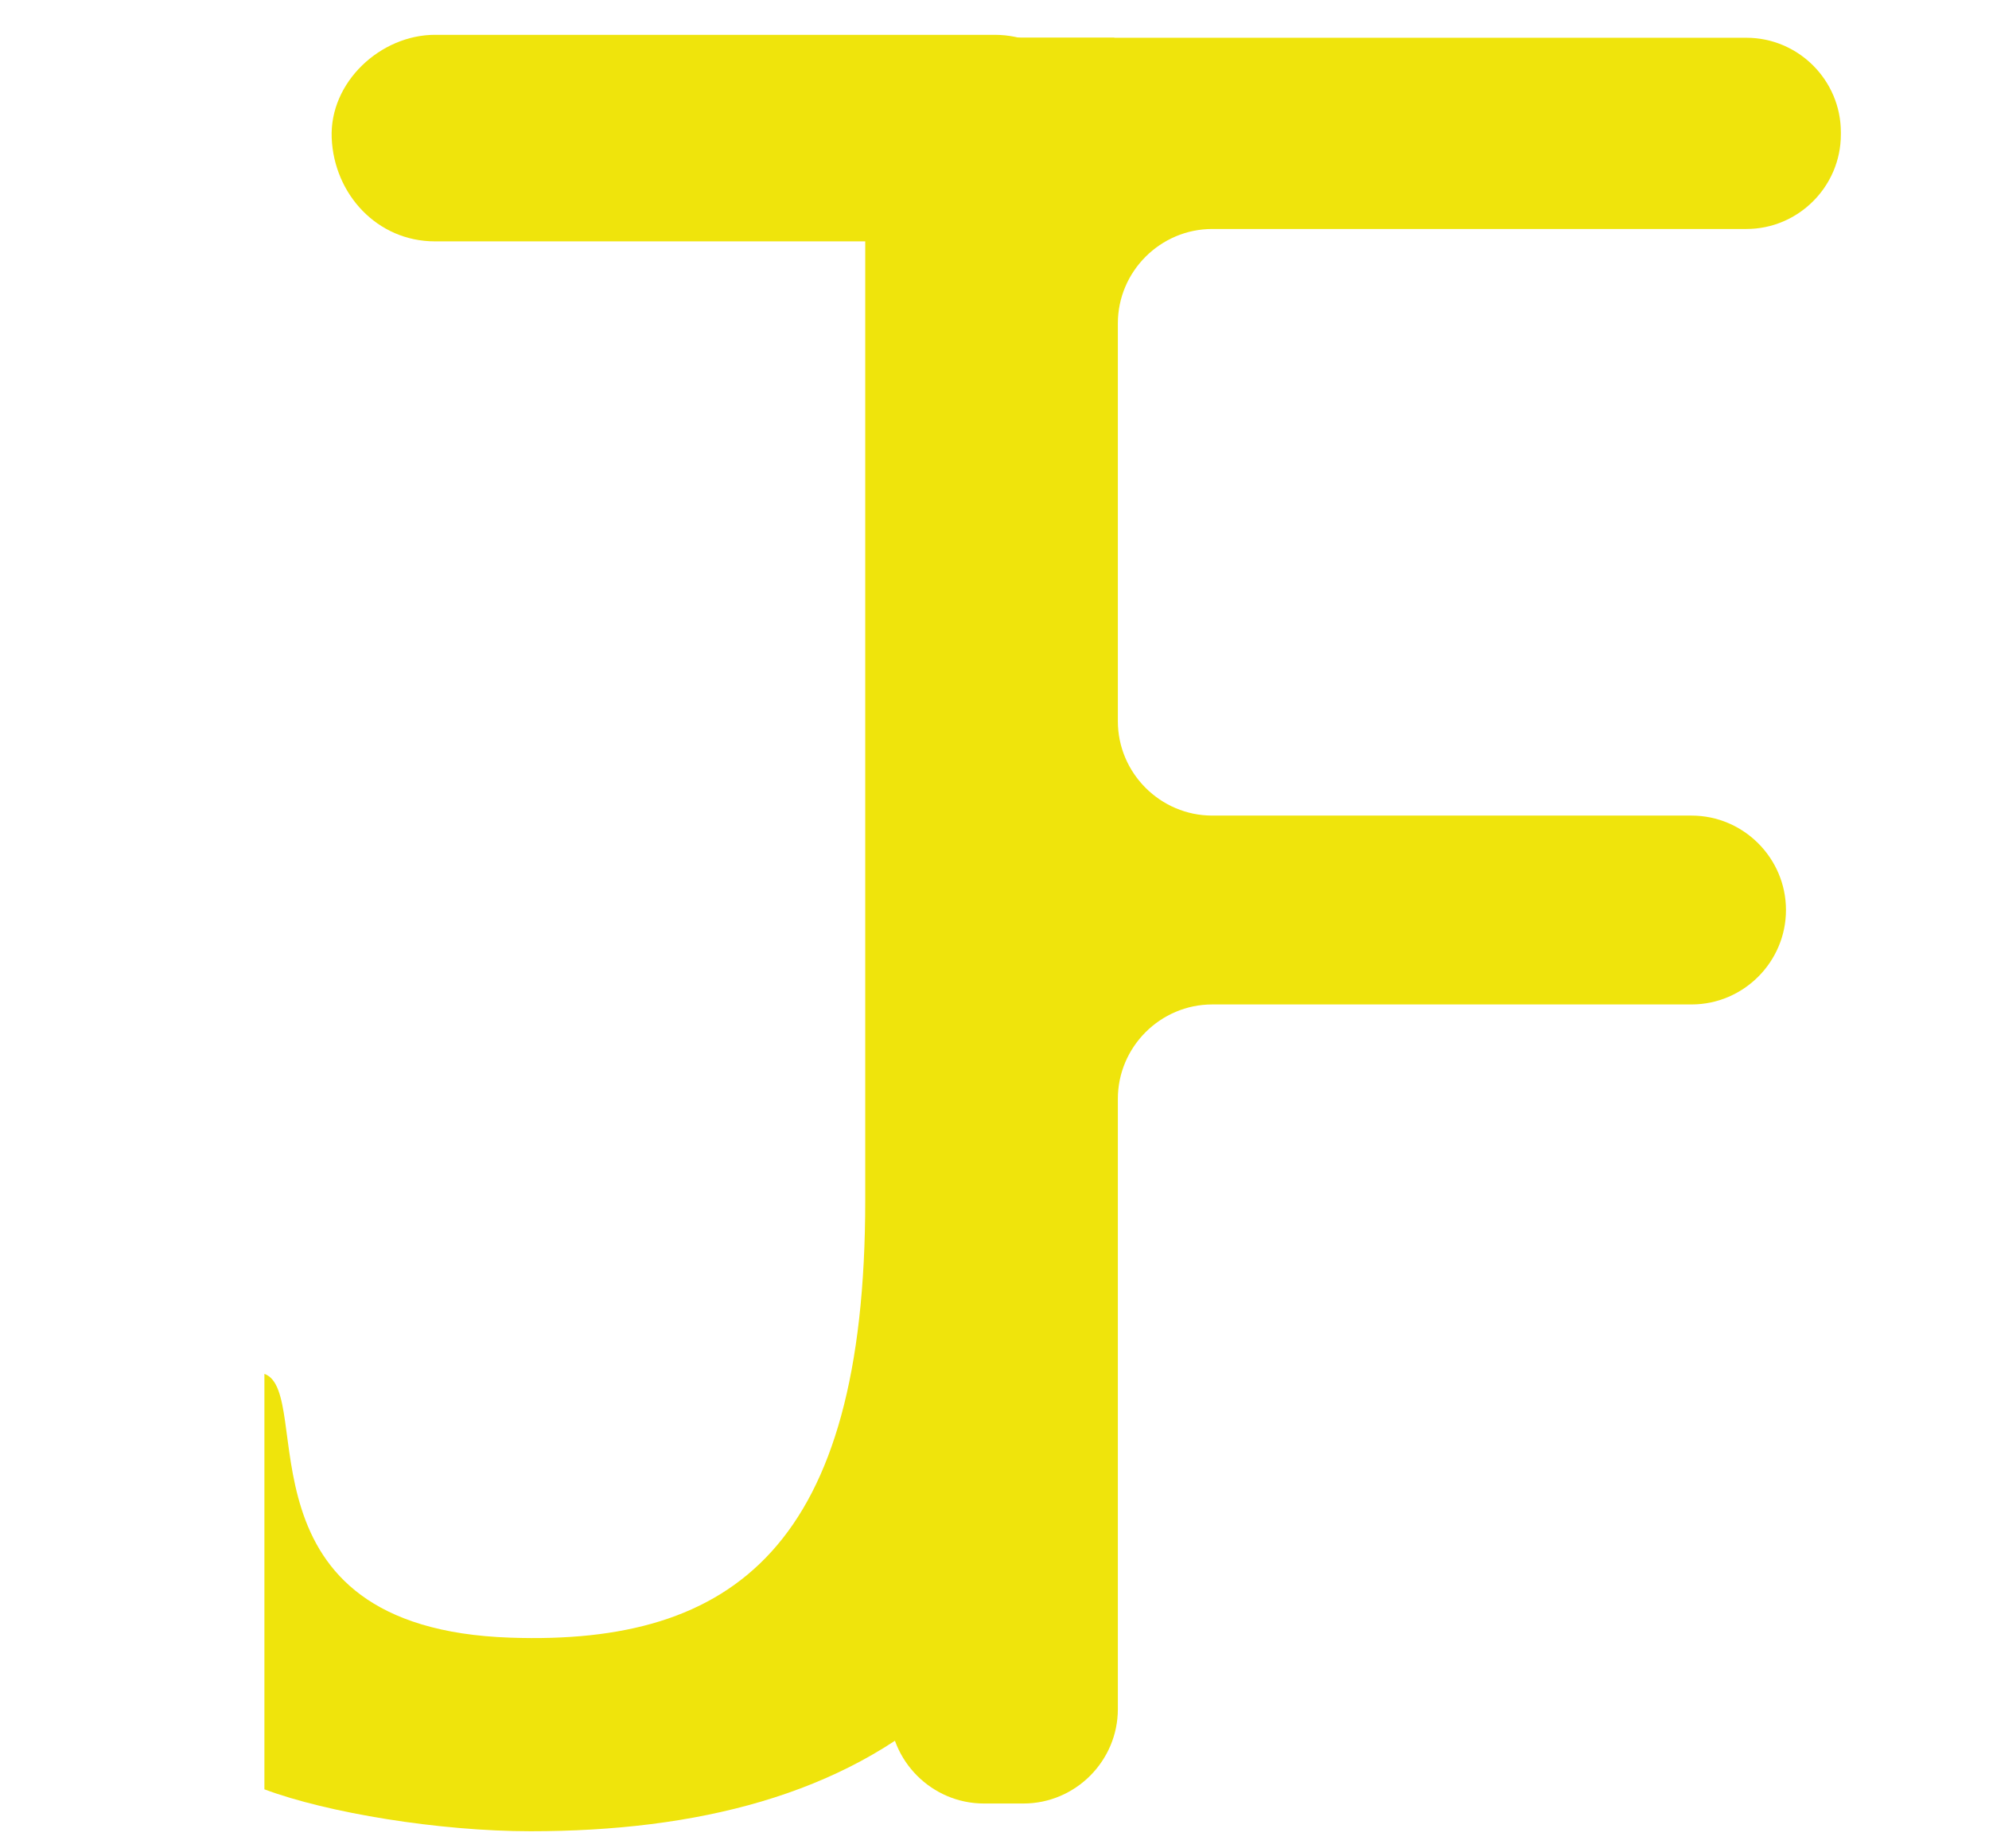 <?xml version="1.0" encoding="utf-8"?>
<!-- Generator: Adobe Illustrator 21.0.1, SVG Export Plug-In . SVG Version: 6.00 Build 0)  -->
<svg version="1.1" id="Layer_1" xmlns="http://www.w3.org/2000/svg" xmlns:xlink="http://www.w3.org/1999/xlink" x="0px" y="0px"
	 viewBox="0 0 337 313.2" style="enable-background:new 0 0 337 313.2;" xml:space="preserve">
<style type="text/css">
	.st0{fill:#EFE40C;}
</style>
<g>
	<path class="st0" d="M146.6,6.4h42.2v200.1c0,79.4-42.7,103.8-98.9,103.8c-15.5,0-34.4-3.1-45.1-7.1v-70.4
		c8.7,3.1-5.8,43.1,41.7,44.7c37.8,1.3,60.1-15.5,60.1-74.1V6.4z"/>
</g>
<g>
	<path class="st0" d="M166.8,6.4h129.1c8.8,0,16,7.2,16,16v0.4c0,8.8-7.2,16-16,16h-90.5c-8.8,0-16,7.2-16,16v67.4
		c0,8.8,7.2,16,16,16h81.2c8.8,0,16,7.2,16,16v0c0,8.8-7.2,16-16,16h-81.2c-8.8,0-16,7.2-16,16v103.4c0,8.8-7.2,16-16,16h-6.7
		c-8.8,0-16-7.2-16-16V22.4C150.8,13.5,158,6.4,166.8,6.4z"/>
</g>
<g>
	<line x1="168.5" y1="23.4" x2="73.7" y2="23.4"/>
	<g>
		<path class="st0" d="M168.5,5.9c-27.7,0-55.3,0-83,0c-3.9,0-7.8,0-11.8,0c-9.2,0-17.9,8-17.5,17.5c0.4,9.5,7.7,17.5,17.5,17.5
			c27.7,0,55.3,0,83,0c3.9,0,7.8,0,11.8,0c9.2,0,17.9-8,17.5-17.5C185.6,13.9,178.3,5.9,168.5,5.9L168.5,5.9z"/>
	</g>
</g>
</svg>
